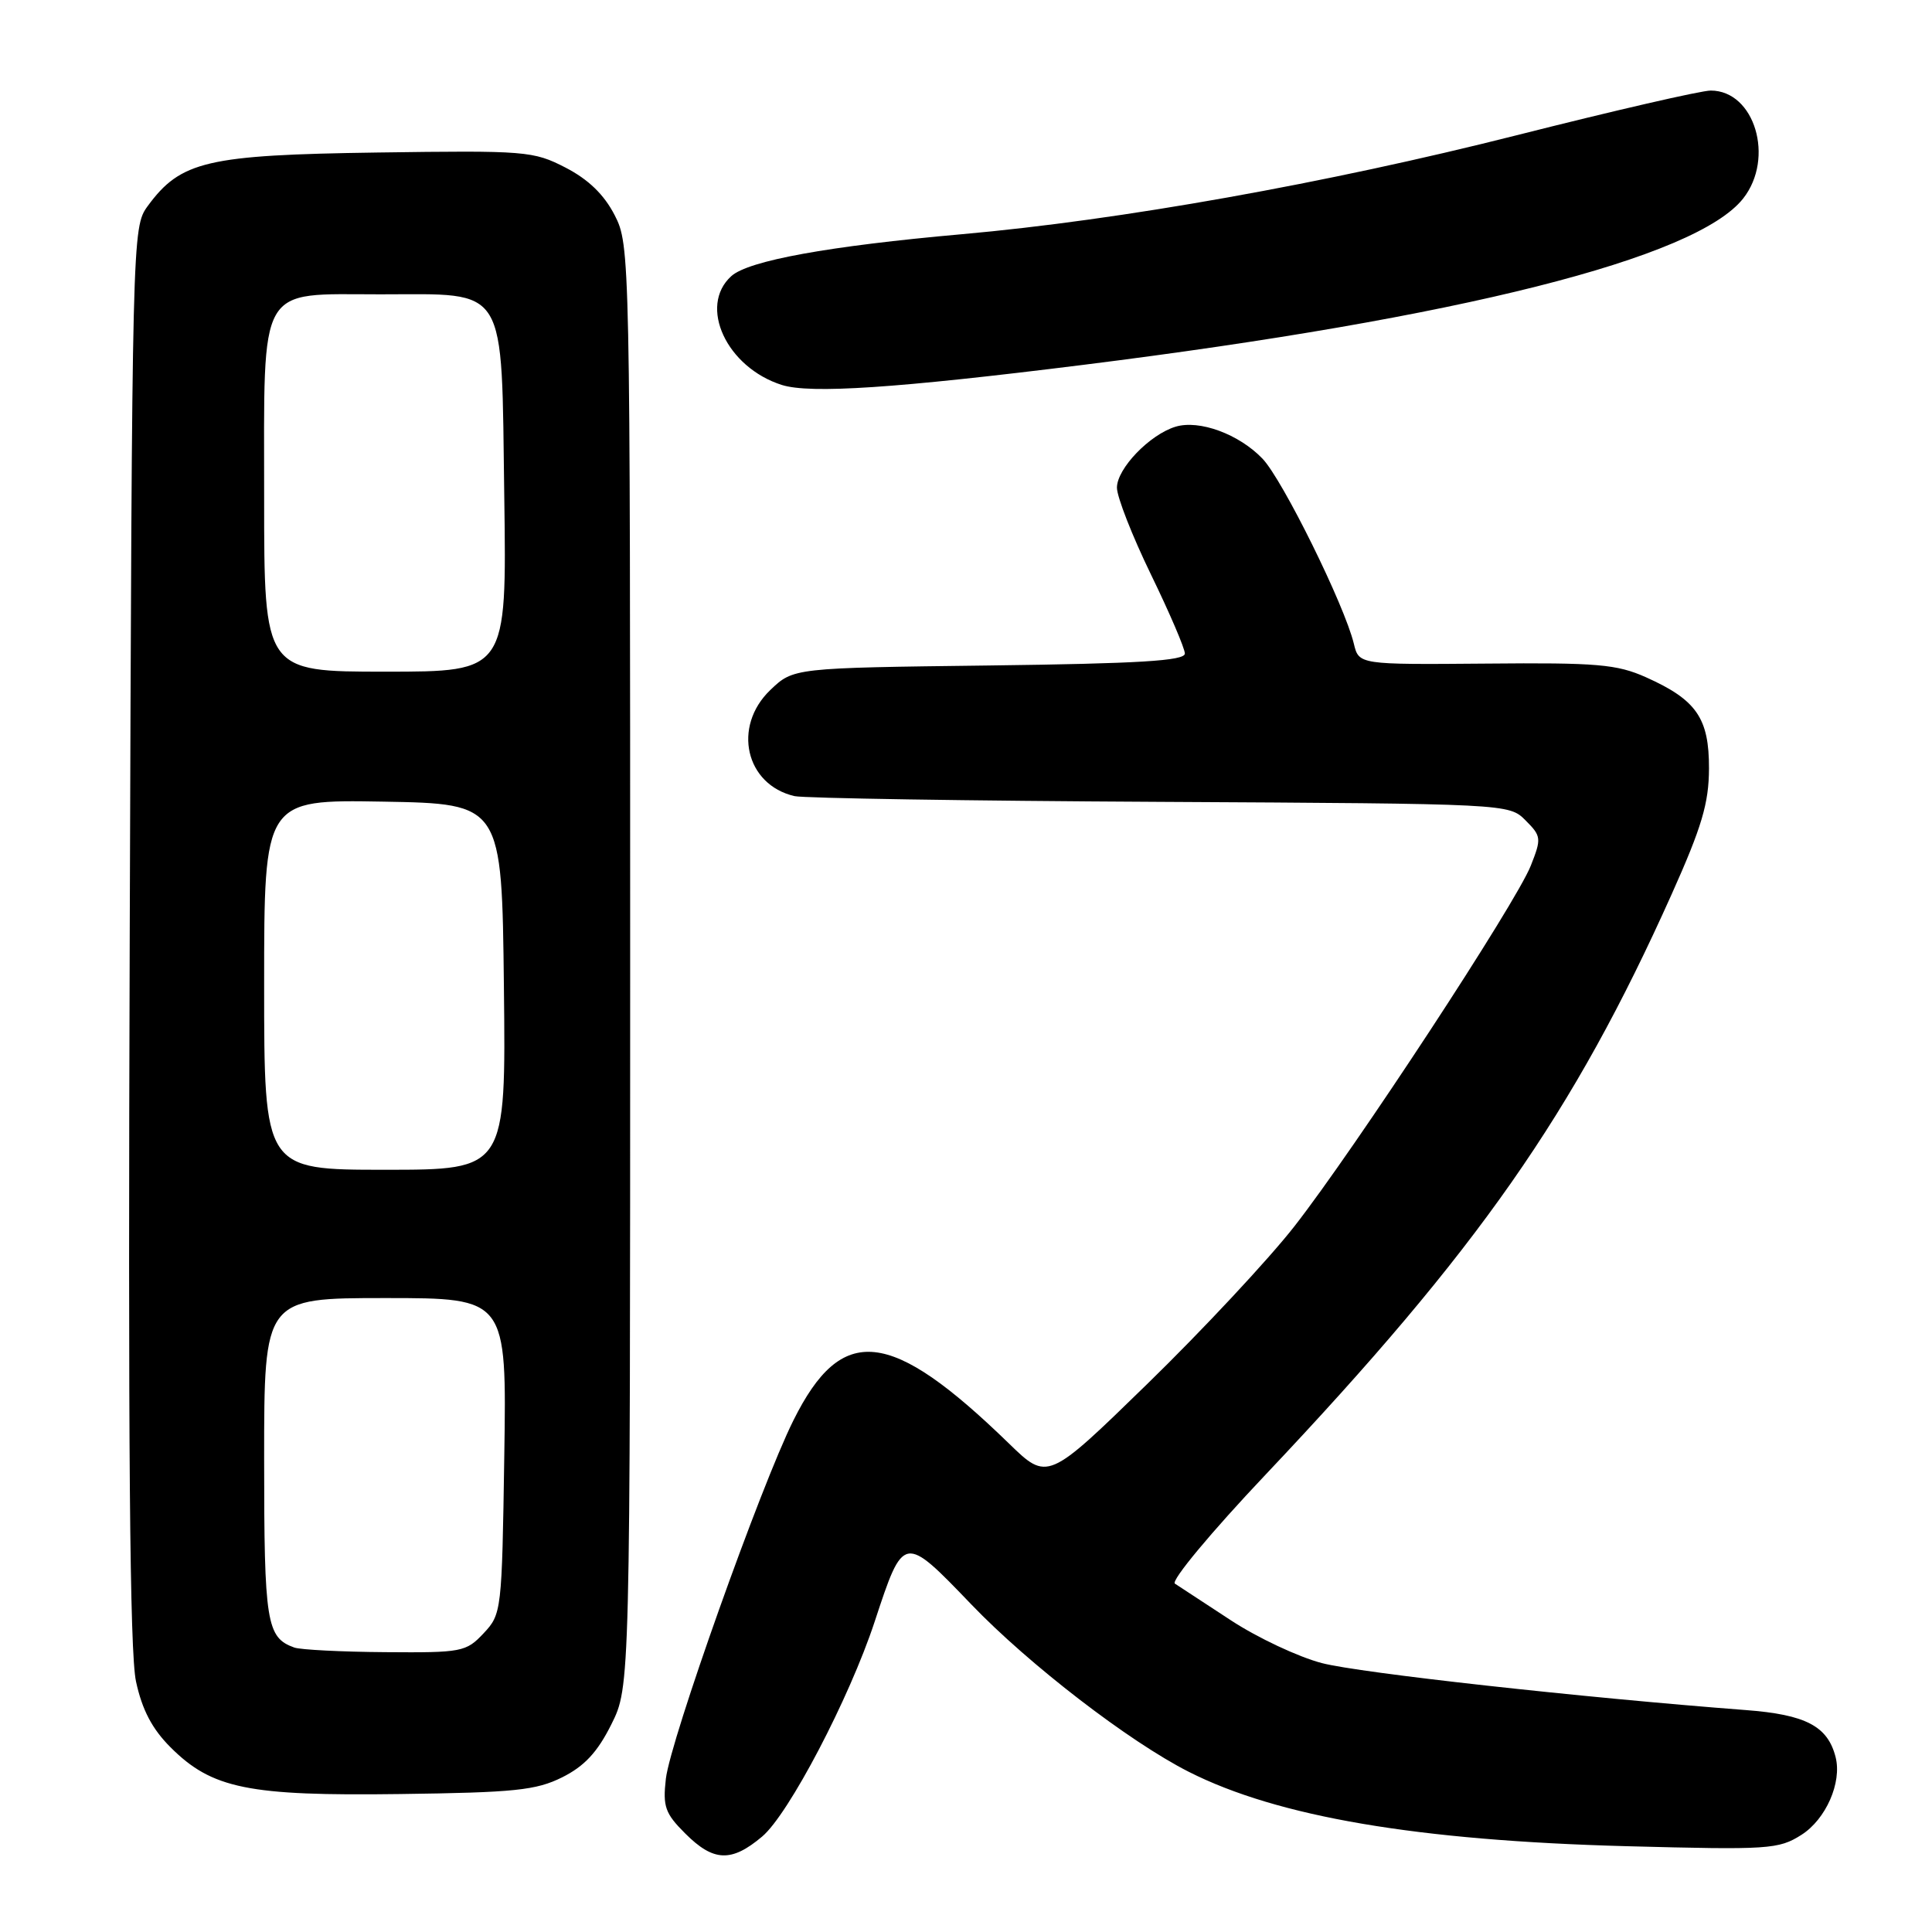 <?xml version="1.0" encoding="UTF-8" standalone="no"?>
<!DOCTYPE svg PUBLIC "-//W3C//DTD SVG 1.1//EN" "http://www.w3.org/Graphics/SVG/1.1/DTD/svg11.dtd" >
<svg xmlns="http://www.w3.org/2000/svg" xmlns:xlink="http://www.w3.org/1999/xlink" version="1.1" viewBox="0 0 256 256">
 <g >
 <path fill="currentColor"
d=" M 100.98 243.36 C 104.51 240.40 112.55 225.03 115.89 214.90 C 119.73 203.24 119.72 203.24 128.71 212.60 C 136.37 220.58 149.63 230.78 157.51 234.77 C 169.32 240.75 187.84 243.89 215.50 244.63 C 234.41 245.13 235.67 245.05 238.71 243.12 C 241.94 241.06 244.08 236.20 243.23 232.84 C 242.19 228.72 239.27 227.19 231.29 226.59 C 209.66 224.94 180.18 221.68 175.16 220.37 C 172.05 219.56 166.62 217.01 163.10 214.70 C 159.58 212.39 156.24 210.20 155.68 209.84 C 155.12 209.47 160.48 203.02 167.75 195.34 C 195.84 165.62 208.47 147.57 221.50 118.50 C 225.51 109.55 226.43 106.44 226.45 101.84 C 226.47 95.16 224.80 92.74 218.10 89.74 C 214.24 88.02 211.66 87.79 196.88 87.93 C 180.06 88.07 180.06 88.07 179.39 85.29 C 178.16 80.19 169.95 63.56 167.29 60.78 C 164.17 57.52 158.91 55.59 155.77 56.54 C 152.34 57.58 148.00 62.09 148.00 64.62 C 148.00 65.85 150.03 71.02 152.50 76.11 C 154.97 81.19 157.00 85.92 157.00 86.60 C 157.00 87.56 150.95 87.93 131.06 88.18 C 105.13 88.50 105.13 88.50 102.06 91.44 C 97.02 96.28 98.78 103.99 105.28 105.49 C 106.50 105.77 128.30 106.12 153.72 106.25 C 199.85 106.50 199.95 106.50 202.14 108.70 C 204.23 110.79 204.27 111.09 202.84 114.70 C 200.89 119.66 179.53 152.23 171.51 162.50 C 168.07 166.90 159.30 176.29 152.03 183.37 C 138.81 196.25 138.81 196.25 133.66 191.24 C 117.95 175.99 111.55 175.31 105.13 188.21 C 100.80 196.88 88.82 230.57 88.23 235.70 C 87.81 239.38 88.13 240.29 90.80 242.95 C 94.54 246.69 96.91 246.79 100.98 243.36 Z  M 74.50 235.50 C 77.44 234.03 79.17 232.17 81.00 228.50 C 83.50 223.50 83.50 223.50 83.50 128.00 C 83.50 33.57 83.48 32.46 81.44 28.50 C 80.04 25.78 77.96 23.77 74.94 22.21 C 70.67 20.01 69.69 19.93 50.00 20.21 C 27.40 20.53 23.94 21.34 19.56 27.32 C 17.52 30.12 17.50 31.00 17.19 123.82 C 16.96 191.54 17.19 218.97 18.02 222.80 C 18.83 226.56 20.16 229.09 22.59 231.52 C 28.08 237.01 32.89 237.99 53.00 237.72 C 68.19 237.52 71.03 237.23 74.50 235.50 Z  M 143.50 48.35 C 193.38 42.12 224.75 34.22 230.98 26.30 C 235.19 20.95 232.50 12.00 226.68 12.00 C 225.40 12.00 213.81 14.67 200.93 17.93 C 175.79 24.29 148.44 29.17 127.50 31.03 C 109.82 32.60 99.17 34.53 96.90 36.59 C 92.50 40.57 96.28 48.69 103.60 51.01 C 107.36 52.20 118.78 51.44 143.50 48.35 Z  M 39.00 218.31 C 35.31 216.99 35.00 215.06 35.00 193.31 C 35.00 172.00 35.00 172.00 51.07 172.00 C 67.14 172.00 67.14 172.00 66.82 192.92 C 66.51 213.48 66.46 213.89 64.08 216.42 C 61.76 218.89 61.20 219.00 51.08 218.92 C 45.26 218.88 39.83 218.60 39.00 218.31 Z  M 35.00 130.47 C 35.00 105.95 35.00 105.95 50.75 106.22 C 66.50 106.50 66.50 106.50 66.77 130.75 C 67.04 155.00 67.04 155.00 51.02 155.00 C 35.00 155.00 35.00 155.00 35.00 130.47 Z  M 35.00 66.00 C 35.00 37.28 34.02 39.00 50.39 39.00 C 67.44 39.00 66.42 37.34 66.82 65.91 C 67.14 89.00 67.14 89.00 51.07 89.00 C 35.00 89.00 35.00 89.00 35.00 66.00 Z "/>
</g>
</svg>